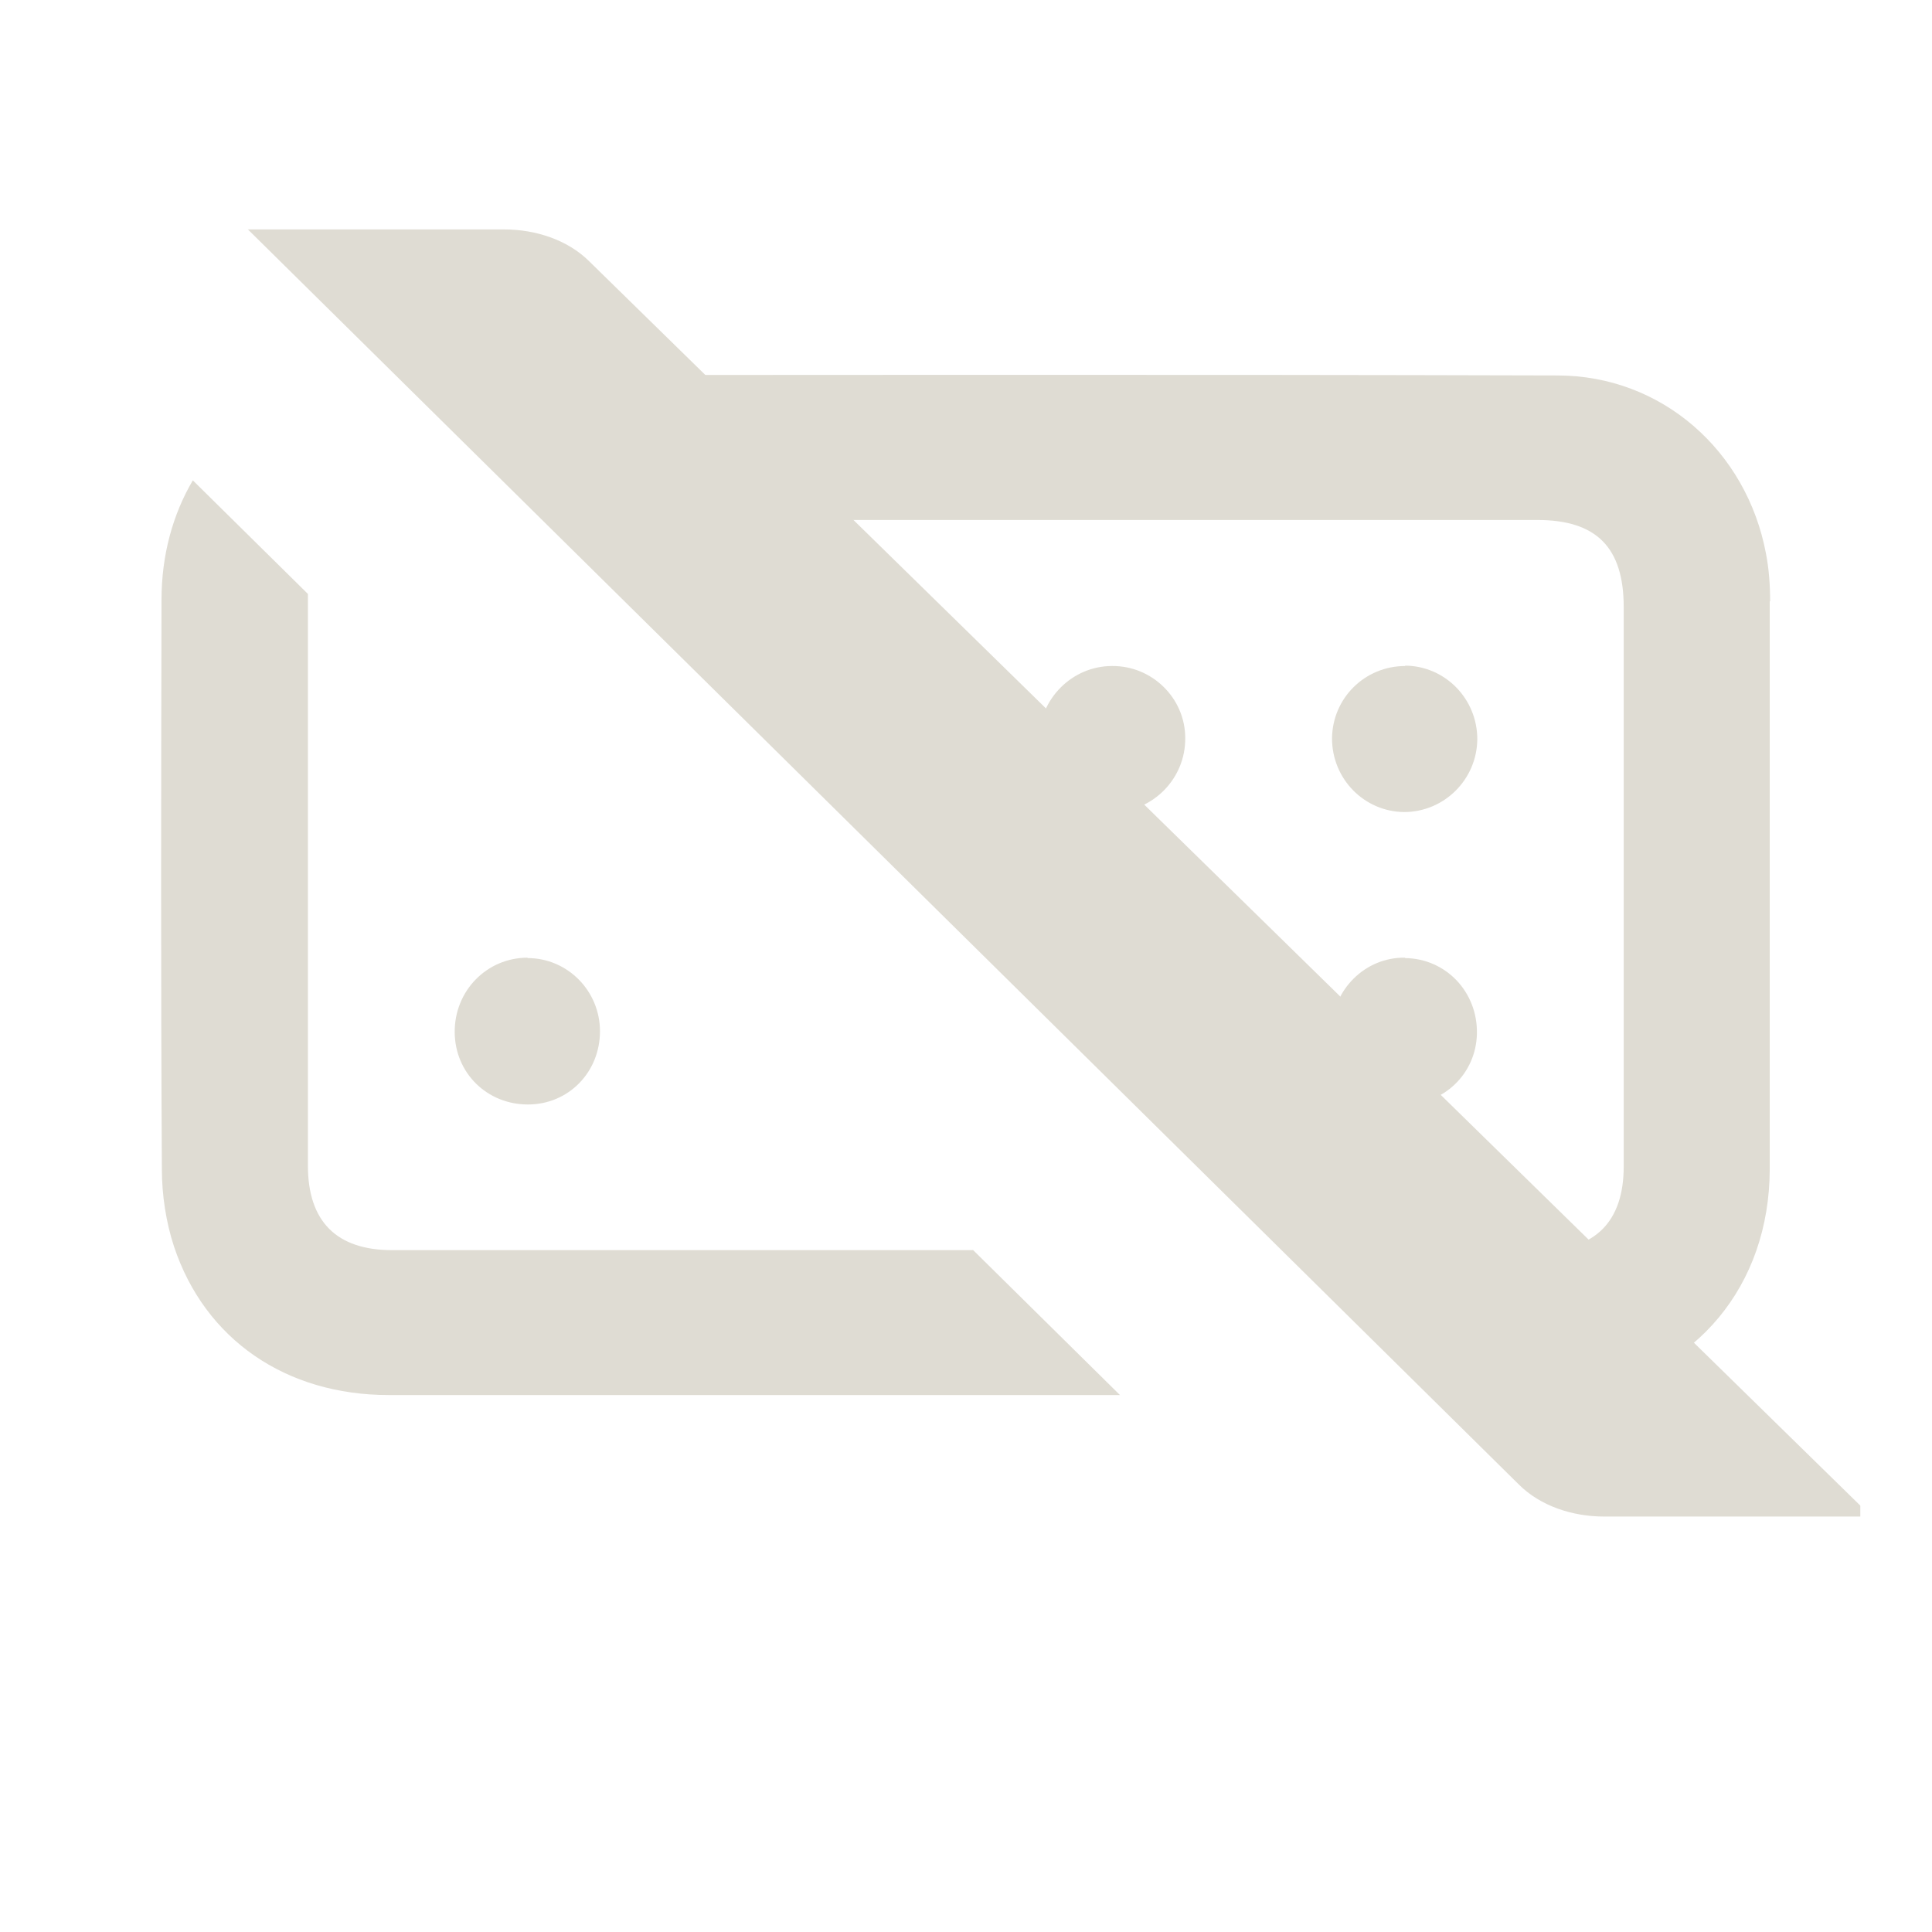 <?xml version="1.0" encoding="UTF-8"?>
<svg id="svg2" xmlns="http://www.w3.org/2000/svg" xmlns:svg="http://www.w3.org/2000/svg" xmlns:sodipodi="http://sodipodi.sourceforge.net/DTD/sodipodi-0.dtd" xmlns:rdf="http://www.w3.org/1999/02/22-rdf-syntax-ns#" xmlns:inkscape="http://www.inkscape.org/namespaces/inkscape" xmlns:dc="http://purl.org/dc/elements/1.1/" xmlns:cc="http://creativecommons.org/ns#" version="1.1" viewBox="0 0 512 512">
  <defs>
    <style>
      .cls-1 {
        fill: #dfdcd3;
        stroke-width: 0px;
      }
    </style>
  </defs>
  <sodipodi:namedview id="namedview4" bordercolor="#666666" borderopacity="1" gridtolerance="10" guidetolerance="10" inkscape:current-layer="svg2" inkscape:cx="245.04229" inkscape:cy="284.41847" inkscape:document-units="px" inkscape:pageopacity="0" inkscape:pageshadow="2" inkscape:window-height="1025" inkscape:window-maximized="1" inkscape:window-width="1920" inkscape:window-x="0" inkscape:window-y="29" inkscape:zoom="2.6074563" objecttolerance="10" pagecolor="#ffffff" showgrid="false"/>
  <path class="cls-1" d="M139.8,253.8c-10.8,0-19.4,8.8-19.3,19.8.1,10.8,8.6,19.1,19.4,19.1,10.8,0,19.1-8.6,19.1-19.4,0-10.7-8.6-19.4-19.2-19.4Z"/>
  <path class="cls-1" d="M372.4,253.8c-10.6-.2-19.3,8.5-19.5,19.2-.1,10.8,8.2,19.5,18.8,19.7,10.8.2,19.5-8.1,19.7-18.8.2-11-8.2-19.9-19.1-20Z"/>
  <path class="cls-1" d="M295.1,215.2c10.6-.2,19.1-9,19-19.6,0-10.6-8.8-19.2-19.4-19.1-10.6,0-19.3,8.8-19.3,19.3,0,10.7,9.1,19.7,19.7,19.4Z"/>
  <path class="cls-1" d="M372.4,176.5c-10.7,0-19.3,8.5-19.4,19.2,0,10.7,8.5,19.4,19.1,19.5,10.6,0,19.3-8.6,19.4-19.3,0-10.7-8.5-19.4-19.1-19.5Z"/>
  <path class="cls-1" d="M493,399L156.2,69.3c-5.7-5.7-14.2-8.5-22.6-8.5h-67.9l336.8,332.6c5.7,5.7,14.2,8.5,22.6,8.5h67.9v-2.8Z"/>
  <g>
    <path class="cls-1" d="M257.8,331.3c-51.3,0-102.6,0-153.9,0-14.7,0-22.3-7.6-22.3-22.4,0-49.7,0-99.4,0-149.1,0-.8,0-1.6,0-2.4l-30.5-30.1c-5.3,9-8.3,19.8-8.3,31.7-.1,50.3-.2,100.6.1,150.9,0,6.8,1.1,14,3.2,20.4,8.2,24.7,29.7,39.4,56.9,39.4,51,0,102,0,153,0,13.6,0,27.2,0,40.8,0l-39-38.5Z"/>
    <path class="cls-1" d="M469.1,159.3c0-4.2-.3-8.5-1.1-12.6-5.1-27.2-27.6-47.2-55.3-47.2-102.5-.3-205.1-.1-307.6-.1l39.3,38.4c37.1,0,74.3,0,111.4,0,50.5,0,101,0,151.6,0,15.7,0,22.9,7.3,22.9,23.1,0,49.4,0,98.8,0,148.2,0,14.7-7.6,22.3-22.4,22.3-22,0-43.9,0-65.9,0l39.3,38.5c8.6,0,17.2,0,25.8,0,4.2,0,8.5,0,12.7-.7,29.7-5.2,49.1-28.5,49.2-59.3,0-50.2,0-100.3,0-150.5Z"/>
  </g>
</svg>